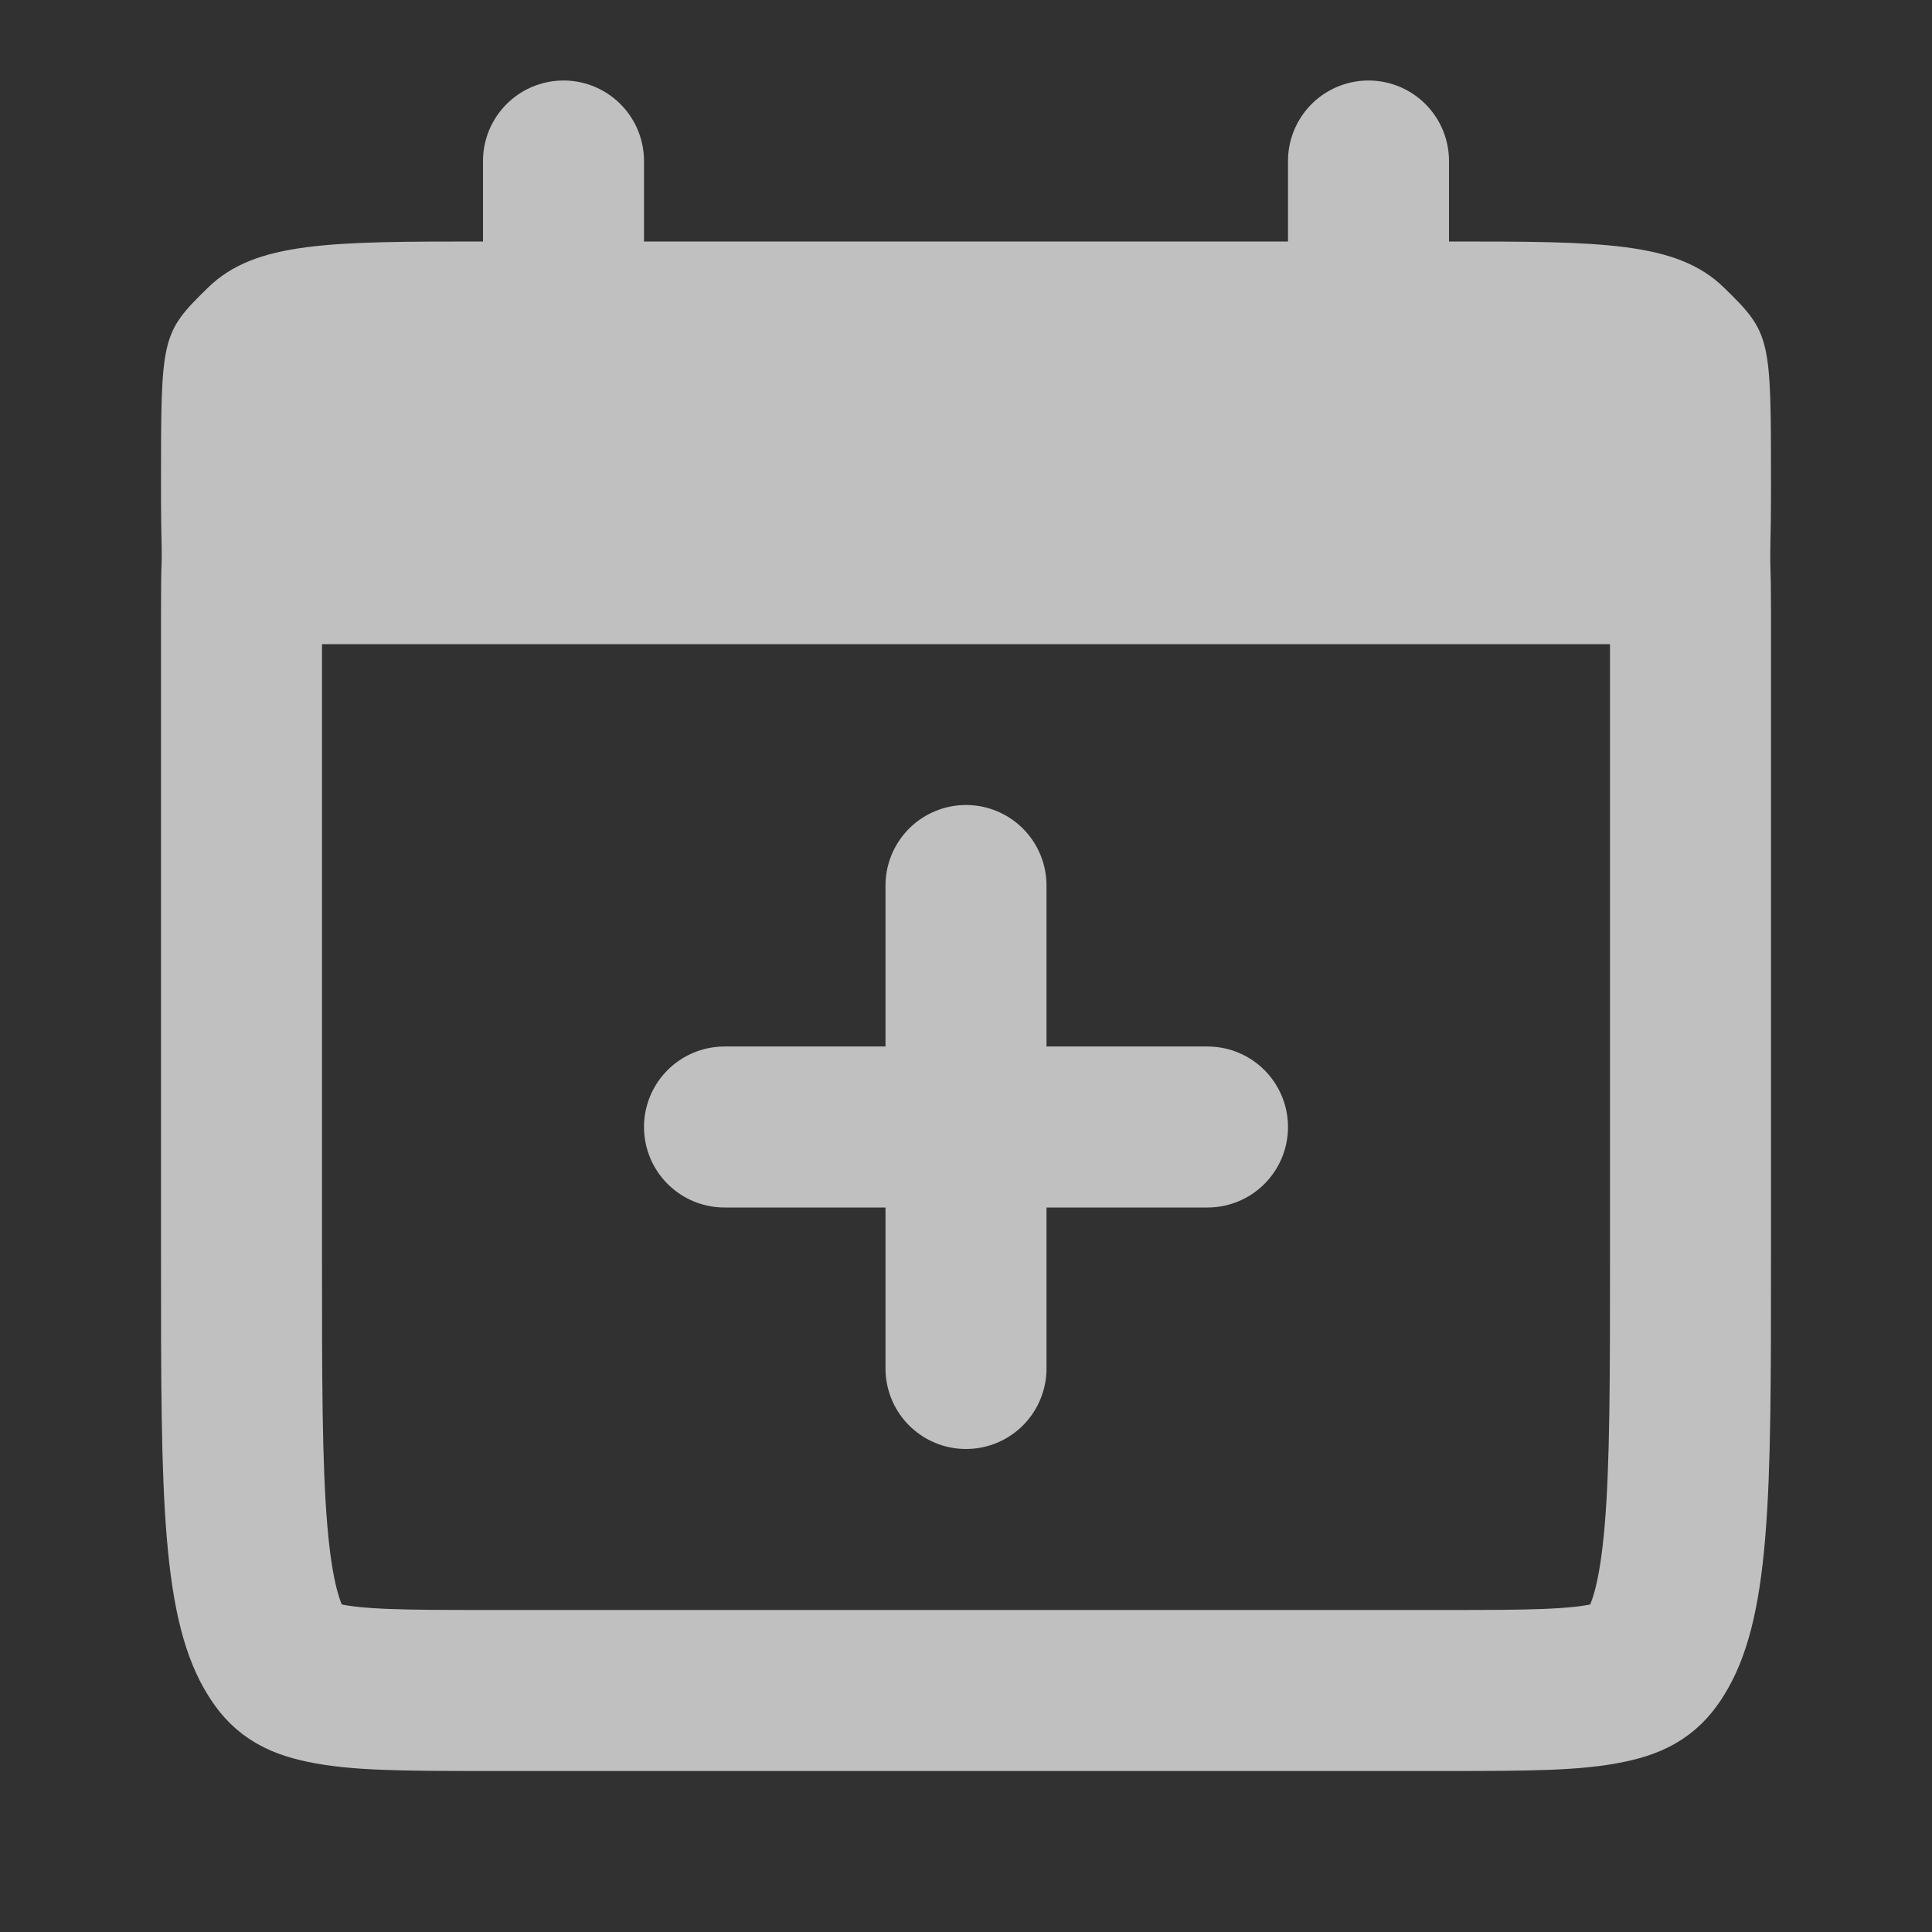 <svg width="24" height="24" viewBox="0 0 24 24" fill="none" xmlns="http://www.w3.org/2000/svg">
<rect width="24" height="24" fill="#313131"/>
<path d="M15 14H9" stroke="#C0C0C0" stroke-width="2" stroke-linecap="round" stroke-linejoin="round"/>
<path d="M12 17L12 11" stroke="#C0C0C0" stroke-width="2" stroke-linecap="round" stroke-linejoin="round"/>
<path d="M7 2V5M17 2V5" stroke="#C0C0C0" stroke-width="2" stroke-linecap="round"/>
<path d="M20.993 7C20.997 7.147 21 7.338 21 7.6V15.6C21 17.126 21 18.208 20.931 19.027C20.862 19.848 20.732 20.267 20.566 20.532C20.439 20.737 20.308 20.836 19.984 20.905C19.569 20.995 18.987 21 18 21H6C5.013 21 4.432 20.995 4.016 20.905C3.692 20.836 3.561 20.737 3.434 20.532C3.268 20.267 3.138 19.848 3.069 19.027C3 18.208 3 17.126 3 15.6V7.6C3 7.338 3.002 7.147 3.007 7H20.993Z" stroke="#C0C0C0" stroke-width="2"/>
<path d="M2.586 3.571C2 4.142 2 4.188 2 6.026C2 6.484 2 7.715 2.146 7.858C2.293 8 2.529 8 3 8H21C21.47 8 21.707 8 21.854 7.858C22 7.715 22 6.485 22 6.026C22 4.188 22 4.142 21.414 3.571C20.828 3 19.886 3 18 3H6C4.114 3 3.172 3 2.586 3.571Z" fill="#C0C0C0"/>
</svg>

